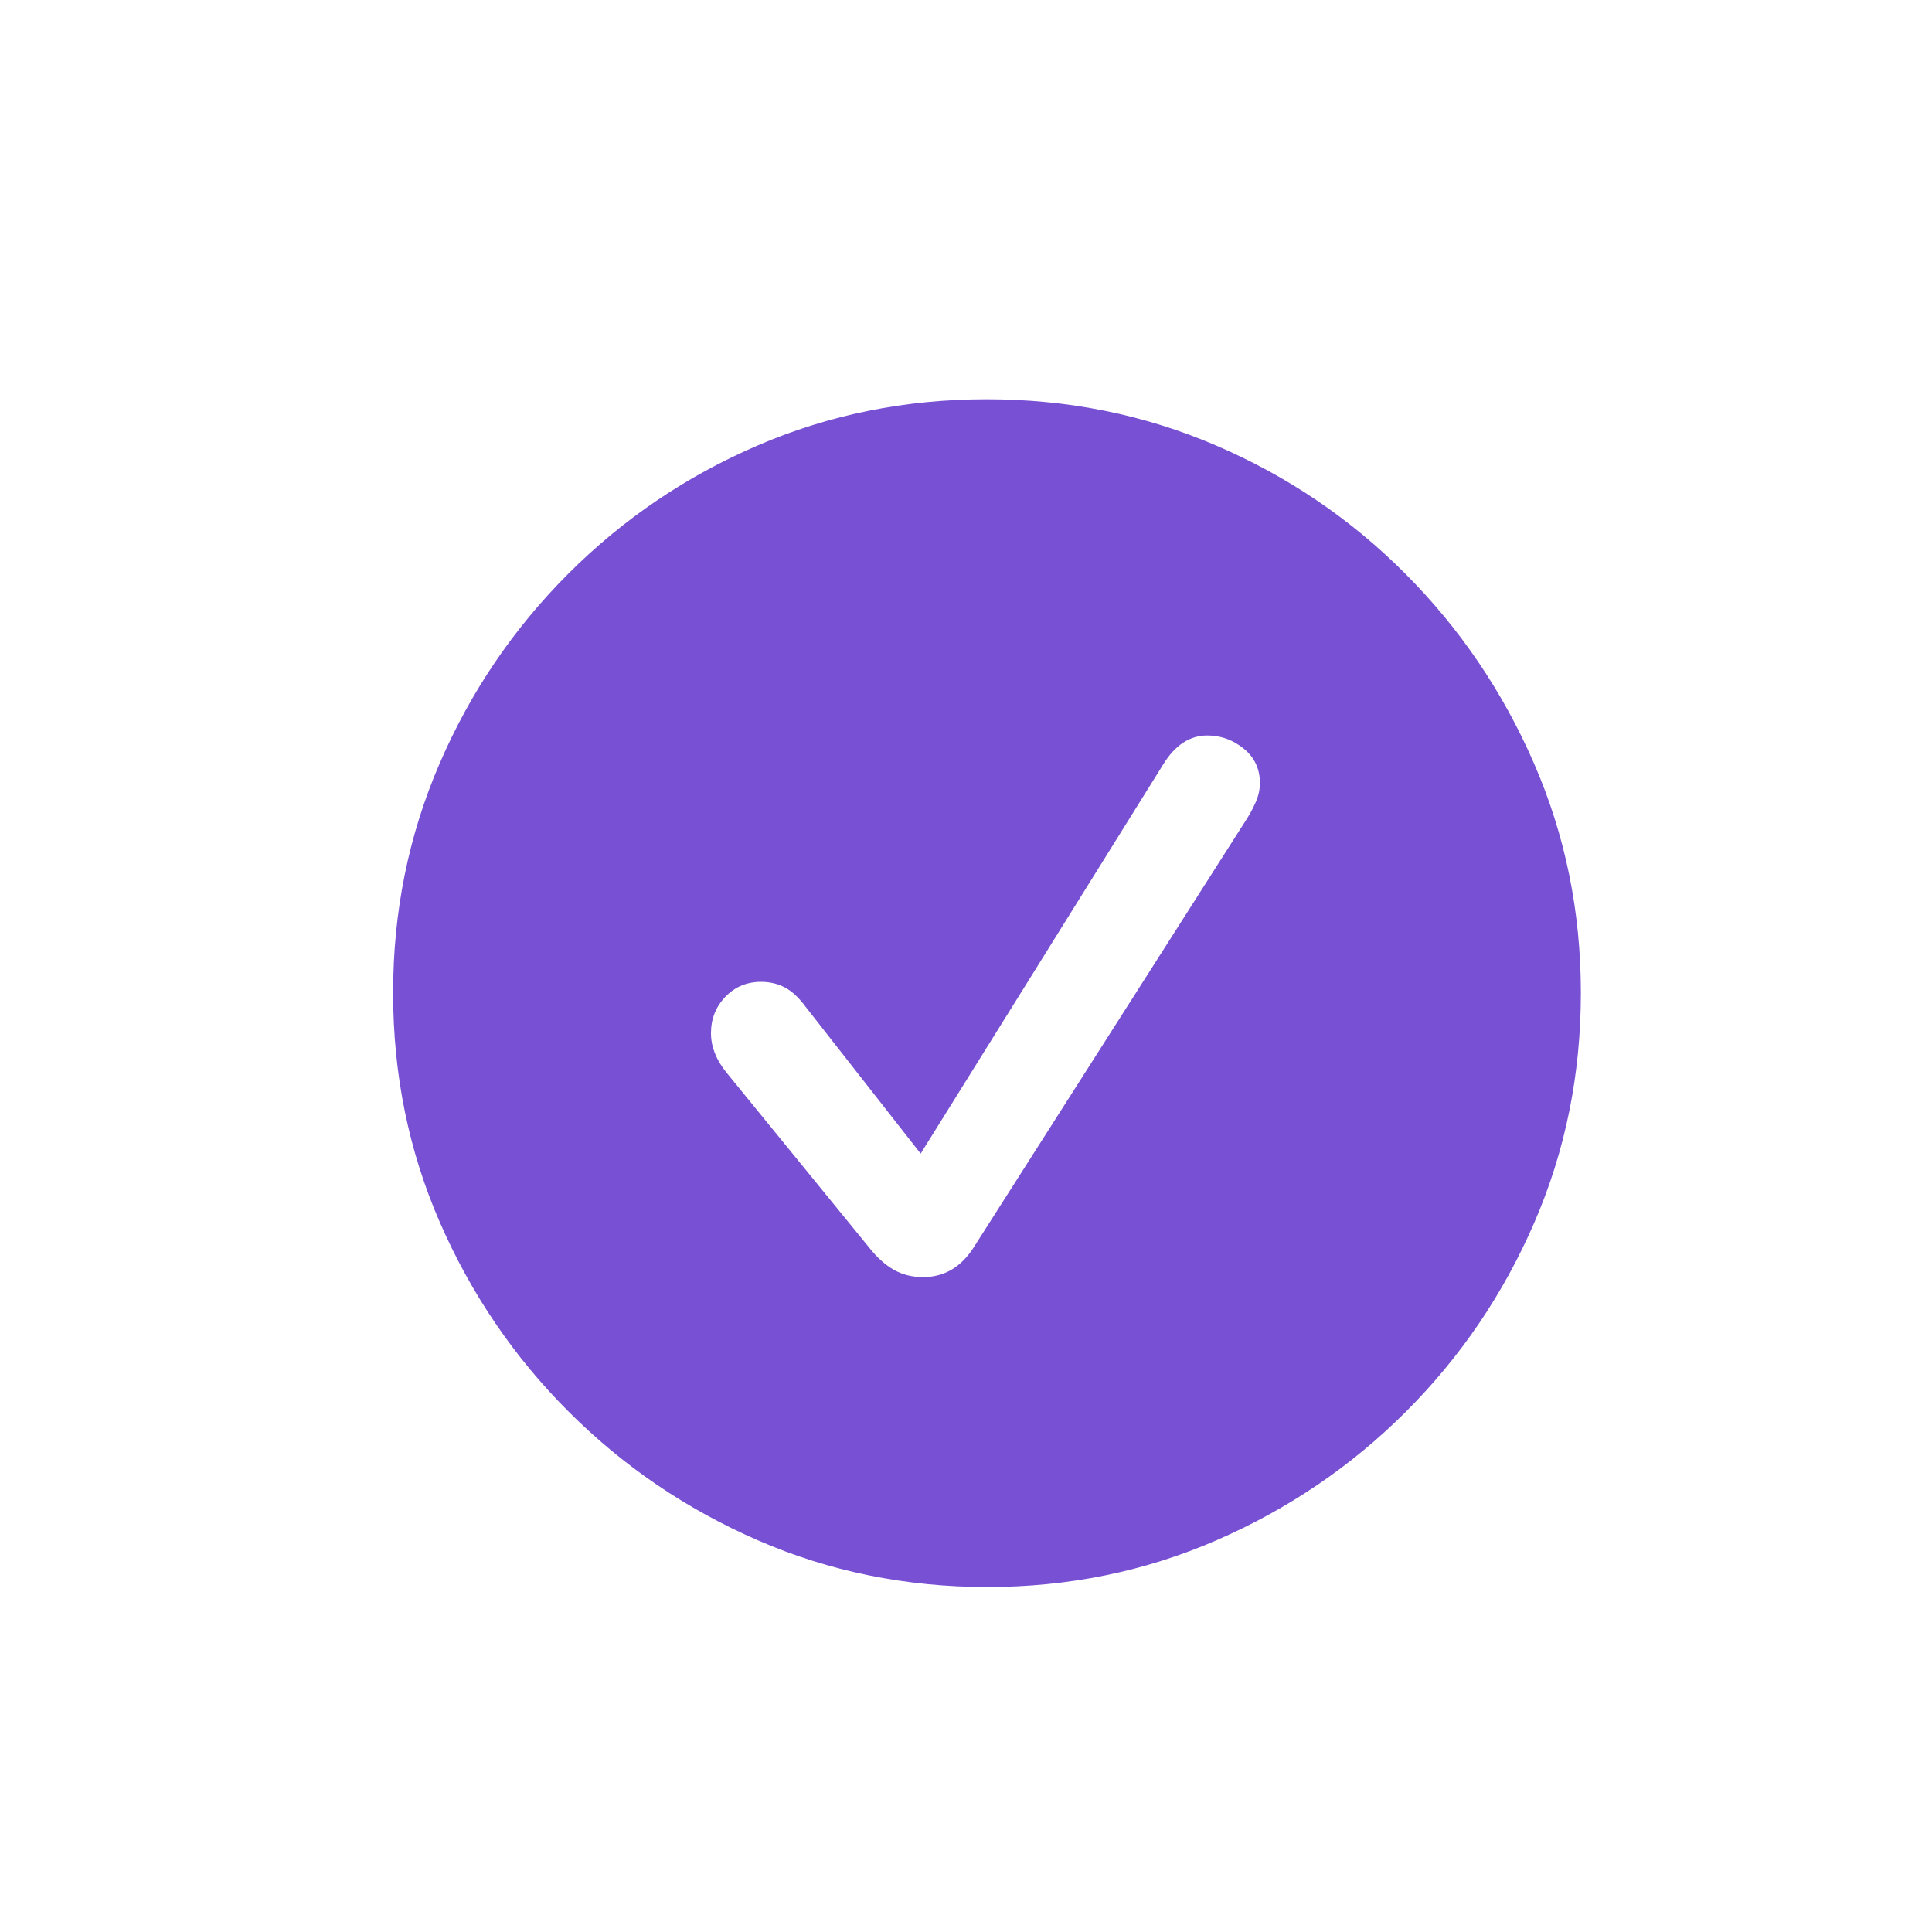 <?xml version="1.0" encoding="UTF-8"?>
<svg width="100px" height="100px" viewBox="0 0 100 100" version="1.1" xmlns="http://www.w3.org/2000/svg" xmlns:xlink="http://www.w3.org/1999/xlink">
    <title>checkmark</title>
    <g id="checkmark" stroke="none" stroke-width="1" fill="none" fill-rule="evenodd">
        <g id="medal-copy-8" transform="translate(20.347, 20.666)" fill="#7850D4" fill-rule="nonzero">
            <path d="M30.755,61.478 C34.952,61.478 38.907,60.671 42.62,59.057 C46.332,57.444 49.602,55.223 52.429,52.397 C55.255,49.57 57.47,46.306 59.073,42.604 C60.676,38.902 61.478,34.942 61.478,30.723 C61.478,26.525 60.671,22.57 59.057,18.858 C57.444,15.145 55.223,11.871 52.397,9.033 C49.57,6.196 46.301,3.981 42.588,2.389 C38.876,0.796 34.921,0 30.723,0 C26.525,0 22.576,0.796 18.874,2.389 C15.172,3.981 11.902,6.196 9.065,9.033 C6.228,11.871 4.008,15.145 2.405,18.858 C0.802,22.57 0,26.525 0,30.723 C0,34.942 0.807,38.902 2.421,42.604 C4.034,46.306 6.254,49.57 9.081,52.397 C11.907,55.223 15.172,57.444 18.874,59.057 C22.576,60.671 26.536,61.478 30.755,61.478 Z M27.432,45.436 C26.863,45.436 26.357,45.309 25.914,45.056 C25.471,44.803 25.049,44.423 24.648,43.917 L17.244,34.836 C16.717,34.182 16.453,33.507 16.453,32.811 C16.453,32.073 16.701,31.446 17.197,30.929 C17.692,30.412 18.309,30.154 19.048,30.154 C19.491,30.154 19.897,30.248 20.266,30.438 C20.635,30.628 20.999,30.966 21.357,31.451 L27.306,39.045 L39.867,18.889 C40.479,17.898 41.238,17.402 42.145,17.402 C42.841,17.402 43.469,17.629 44.028,18.083 C44.587,18.536 44.866,19.132 44.866,19.87 C44.866,20.208 44.787,20.551 44.629,20.899 C44.471,21.247 44.286,21.579 44.075,21.895 L30.059,43.886 C29.405,44.919 28.529,45.436 27.432,45.436 Z" id="Shape"></path>
        </g>
    </g>
</svg>